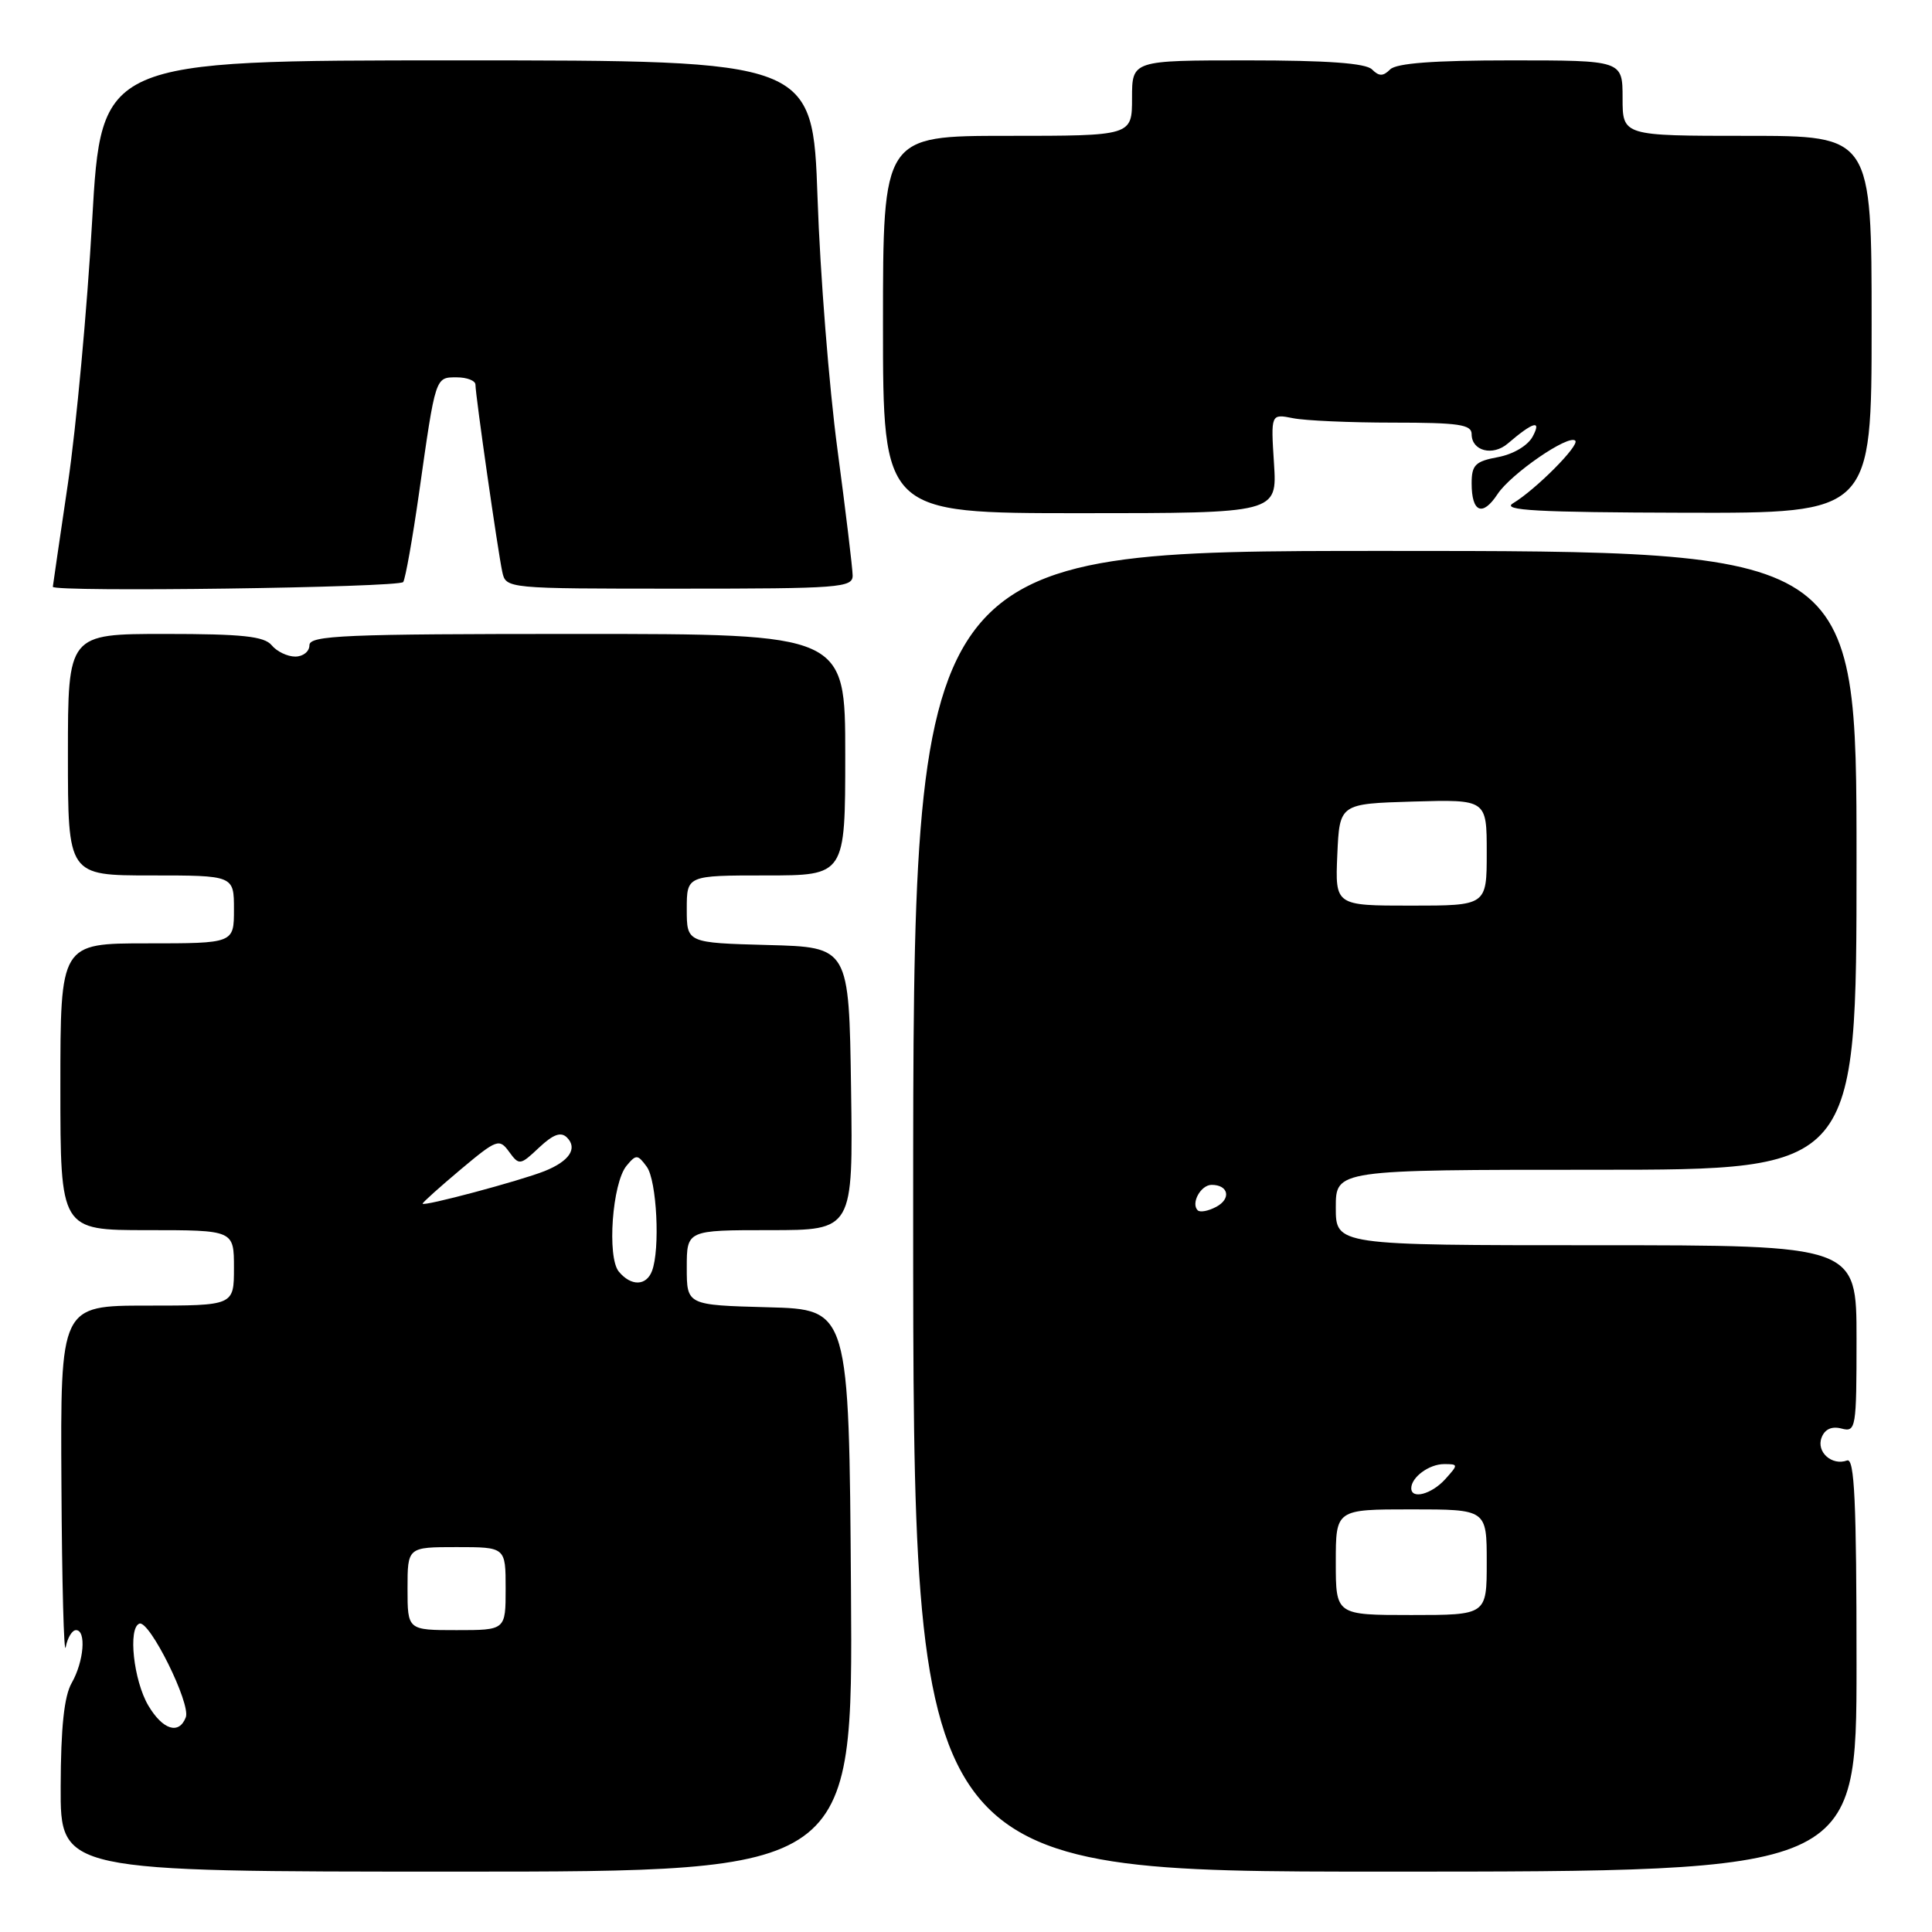 <?xml version="1.0" encoding="UTF-8" standalone="no"?>
<!DOCTYPE svg PUBLIC "-//W3C//DTD SVG 1.1//EN" "http://www.w3.org/Graphics/SVG/1.1/DTD/svg11.dtd" >
<svg xmlns="http://www.w3.org/2000/svg" xmlns:xlink="http://www.w3.org/1999/xlink" version="1.1" viewBox="0 0 256 256">
 <g >
 <path fill="currentColor"
d=" M 112.76 210.75 C 112.50 173.50 112.50 173.50 101.75 173.22 C 91.00 172.93 91.00 172.93 91.00 167.97 C 91.00 163.00 91.00 163.00 102.02 163.00 C 113.04 163.00 113.04 163.00 112.77 144.25 C 112.50 125.50 112.50 125.50 101.75 125.22 C 91.00 124.93 91.00 124.93 91.00 120.47 C 91.00 116.00 91.00 116.00 101.50 116.00 C 112.00 116.00 112.00 116.00 112.00 100.00 C 112.00 84.00 112.00 84.00 76.50 84.00 C 45.61 84.00 41.00 84.19 41.00 85.50 C 41.00 86.33 40.16 87.00 39.12 87.00 C 38.09 87.00 36.68 86.33 36.00 85.50 C 35.01 84.31 32.10 84.00 21.88 84.00 C 9.00 84.00 9.00 84.00 9.00 100.00 C 9.00 116.00 9.00 116.00 20.00 116.00 C 31.00 116.00 31.00 116.00 31.00 120.50 C 31.00 125.00 31.00 125.00 19.50 125.00 C 8.00 125.00 8.00 125.00 8.00 144.00 C 8.00 163.00 8.00 163.00 19.50 163.00 C 31.00 163.00 31.00 163.00 31.00 168.00 C 31.00 173.00 31.00 173.00 19.50 173.00 C 8.00 173.00 8.00 173.00 8.14 196.75 C 8.21 209.81 8.47 219.49 8.71 218.25 C 8.94 217.01 9.56 216.00 10.07 216.00 C 11.46 216.00 11.12 220.16 9.50 223.00 C 8.50 224.75 8.06 228.89 8.04 236.75 C 8.00 248.00 8.00 248.00 60.51 248.00 C 113.02 248.00 113.02 248.00 112.76 210.75 Z  M 246.00 220.53 C 246.00 198.98 245.73 193.16 244.75 193.52 C 242.73 194.26 240.64 192.38 241.37 190.49 C 241.79 189.37 242.72 188.95 244.01 189.29 C 245.92 189.79 246.00 189.30 246.00 177.41 C 246.00 165.00 246.00 165.00 211.50 165.00 C 177.00 165.00 177.00 165.00 177.00 160.00 C 177.00 155.00 177.00 155.00 211.50 155.00 C 246.00 155.00 246.00 155.00 246.00 114.00 C 246.00 73.00 246.00 73.00 183.50 73.00 C 121.00 73.00 121.00 73.00 121.00 160.50 C 121.00 248.00 121.00 248.00 183.50 248.00 C 246.00 248.00 246.00 248.00 246.00 220.53 Z  M 53.43 77.12 C 53.73 76.63 54.67 71.34 55.52 65.37 C 57.73 49.80 57.66 50.00 60.52 50.00 C 61.88 50.00 63.00 50.44 63.00 50.97 C 63.00 52.36 65.97 73.07 66.55 75.75 C 67.04 78.00 67.04 78.00 90.02 78.00 C 111.25 78.00 113.00 77.87 112.98 76.25 C 112.97 75.29 112.06 67.75 110.96 59.50 C 109.86 51.25 108.67 36.29 108.33 26.25 C 107.69 8.00 107.69 8.00 60.56 8.00 C 13.42 8.00 13.42 8.00 12.21 29.25 C 11.55 40.94 10.10 56.58 9.01 64.00 C 7.91 71.42 7.01 77.61 7.00 77.75 C 6.99 78.49 52.97 77.86 53.43 77.12 Z  M 168.81 61.41 C 168.39 54.83 168.39 54.83 171.32 55.41 C 172.93 55.74 178.92 56.00 184.62 56.00 C 193.28 56.00 195.00 56.25 195.00 57.53 C 195.00 59.76 197.80 60.48 199.79 58.77 C 203.15 55.89 204.31 55.56 203.09 57.84 C 202.44 59.05 200.52 60.19 198.49 60.57 C 195.48 61.13 195.00 61.61 195.00 64.05 C 195.00 67.90 196.44 68.50 198.42 65.49 C 200.19 62.79 207.85 57.52 208.73 58.39 C 209.34 59.00 203.50 64.87 200.48 66.69 C 198.91 67.63 203.64 67.89 223.25 67.94 C 248.00 68.00 248.00 68.00 248.00 43.00 C 248.00 18.00 248.00 18.00 231.50 18.00 C 215.00 18.00 215.00 18.00 215.00 13.00 C 215.00 8.00 215.00 8.00 200.20 8.00 C 190.02 8.00 185.03 8.37 184.20 9.20 C 183.27 10.13 182.73 10.13 181.80 9.20 C 180.97 8.37 175.87 8.00 165.30 8.00 C 150.00 8.00 150.00 8.00 150.00 13.00 C 150.00 18.00 150.00 18.00 133.50 18.00 C 117.00 18.00 117.00 18.00 117.00 43.00 C 117.00 68.00 117.00 68.00 143.12 68.00 C 169.23 68.00 169.23 68.00 168.81 61.41 Z  M 19.65 225.99 C 17.70 222.68 16.94 215.71 18.47 215.14 C 19.80 214.64 25.31 225.76 24.62 227.55 C 23.72 229.90 21.56 229.22 19.65 225.99 Z  M 54.00 210.50 C 54.00 205.00 54.00 205.00 60.50 205.00 C 67.00 205.00 67.00 205.00 67.00 210.50 C 67.00 216.00 67.00 216.00 60.50 216.00 C 54.00 216.00 54.00 216.00 54.00 210.50 Z  M 82.00 168.50 C 80.41 166.59 81.13 156.75 83.02 154.47 C 84.29 152.94 84.49 152.95 85.70 154.60 C 87.03 156.42 87.49 165.56 86.39 168.42 C 85.63 170.41 83.62 170.45 82.00 168.50 Z  M 56.00 159.49 C 56.00 159.32 58.27 157.29 61.04 154.96 C 65.84 150.94 66.16 150.83 67.46 152.62 C 68.79 154.44 68.93 154.42 71.43 152.06 C 73.32 150.29 74.33 149.93 75.13 150.73 C 76.57 152.17 75.44 153.87 72.15 155.18 C 68.91 156.47 56.00 159.92 56.00 159.49 Z  M 177.00 207.00 C 177.00 200.00 177.00 200.00 187.00 200.00 C 197.00 200.00 197.00 200.00 197.00 207.00 C 197.00 214.00 197.00 214.00 187.00 214.00 C 177.00 214.00 177.00 214.00 177.00 207.00 Z  M 187.00 197.20 C 187.00 195.74 189.37 194.00 191.35 194.00 C 193.25 194.00 193.25 194.06 191.50 196.00 C 189.69 198.00 187.00 198.71 187.00 197.20 Z  M 158.70 160.37 C 157.77 159.44 159.11 157.00 160.55 157.00 C 162.79 157.00 163.17 158.84 161.16 159.91 C 160.12 160.47 159.01 160.68 158.70 160.37 Z  M 177.20 113.25 C 177.50 106.50 177.50 106.50 187.25 106.21 C 197.00 105.93 197.00 105.93 197.00 112.96 C 197.00 120.00 197.00 120.00 186.95 120.00 C 176.91 120.00 176.91 120.00 177.20 113.25 Z "/>
</g>
</svg>